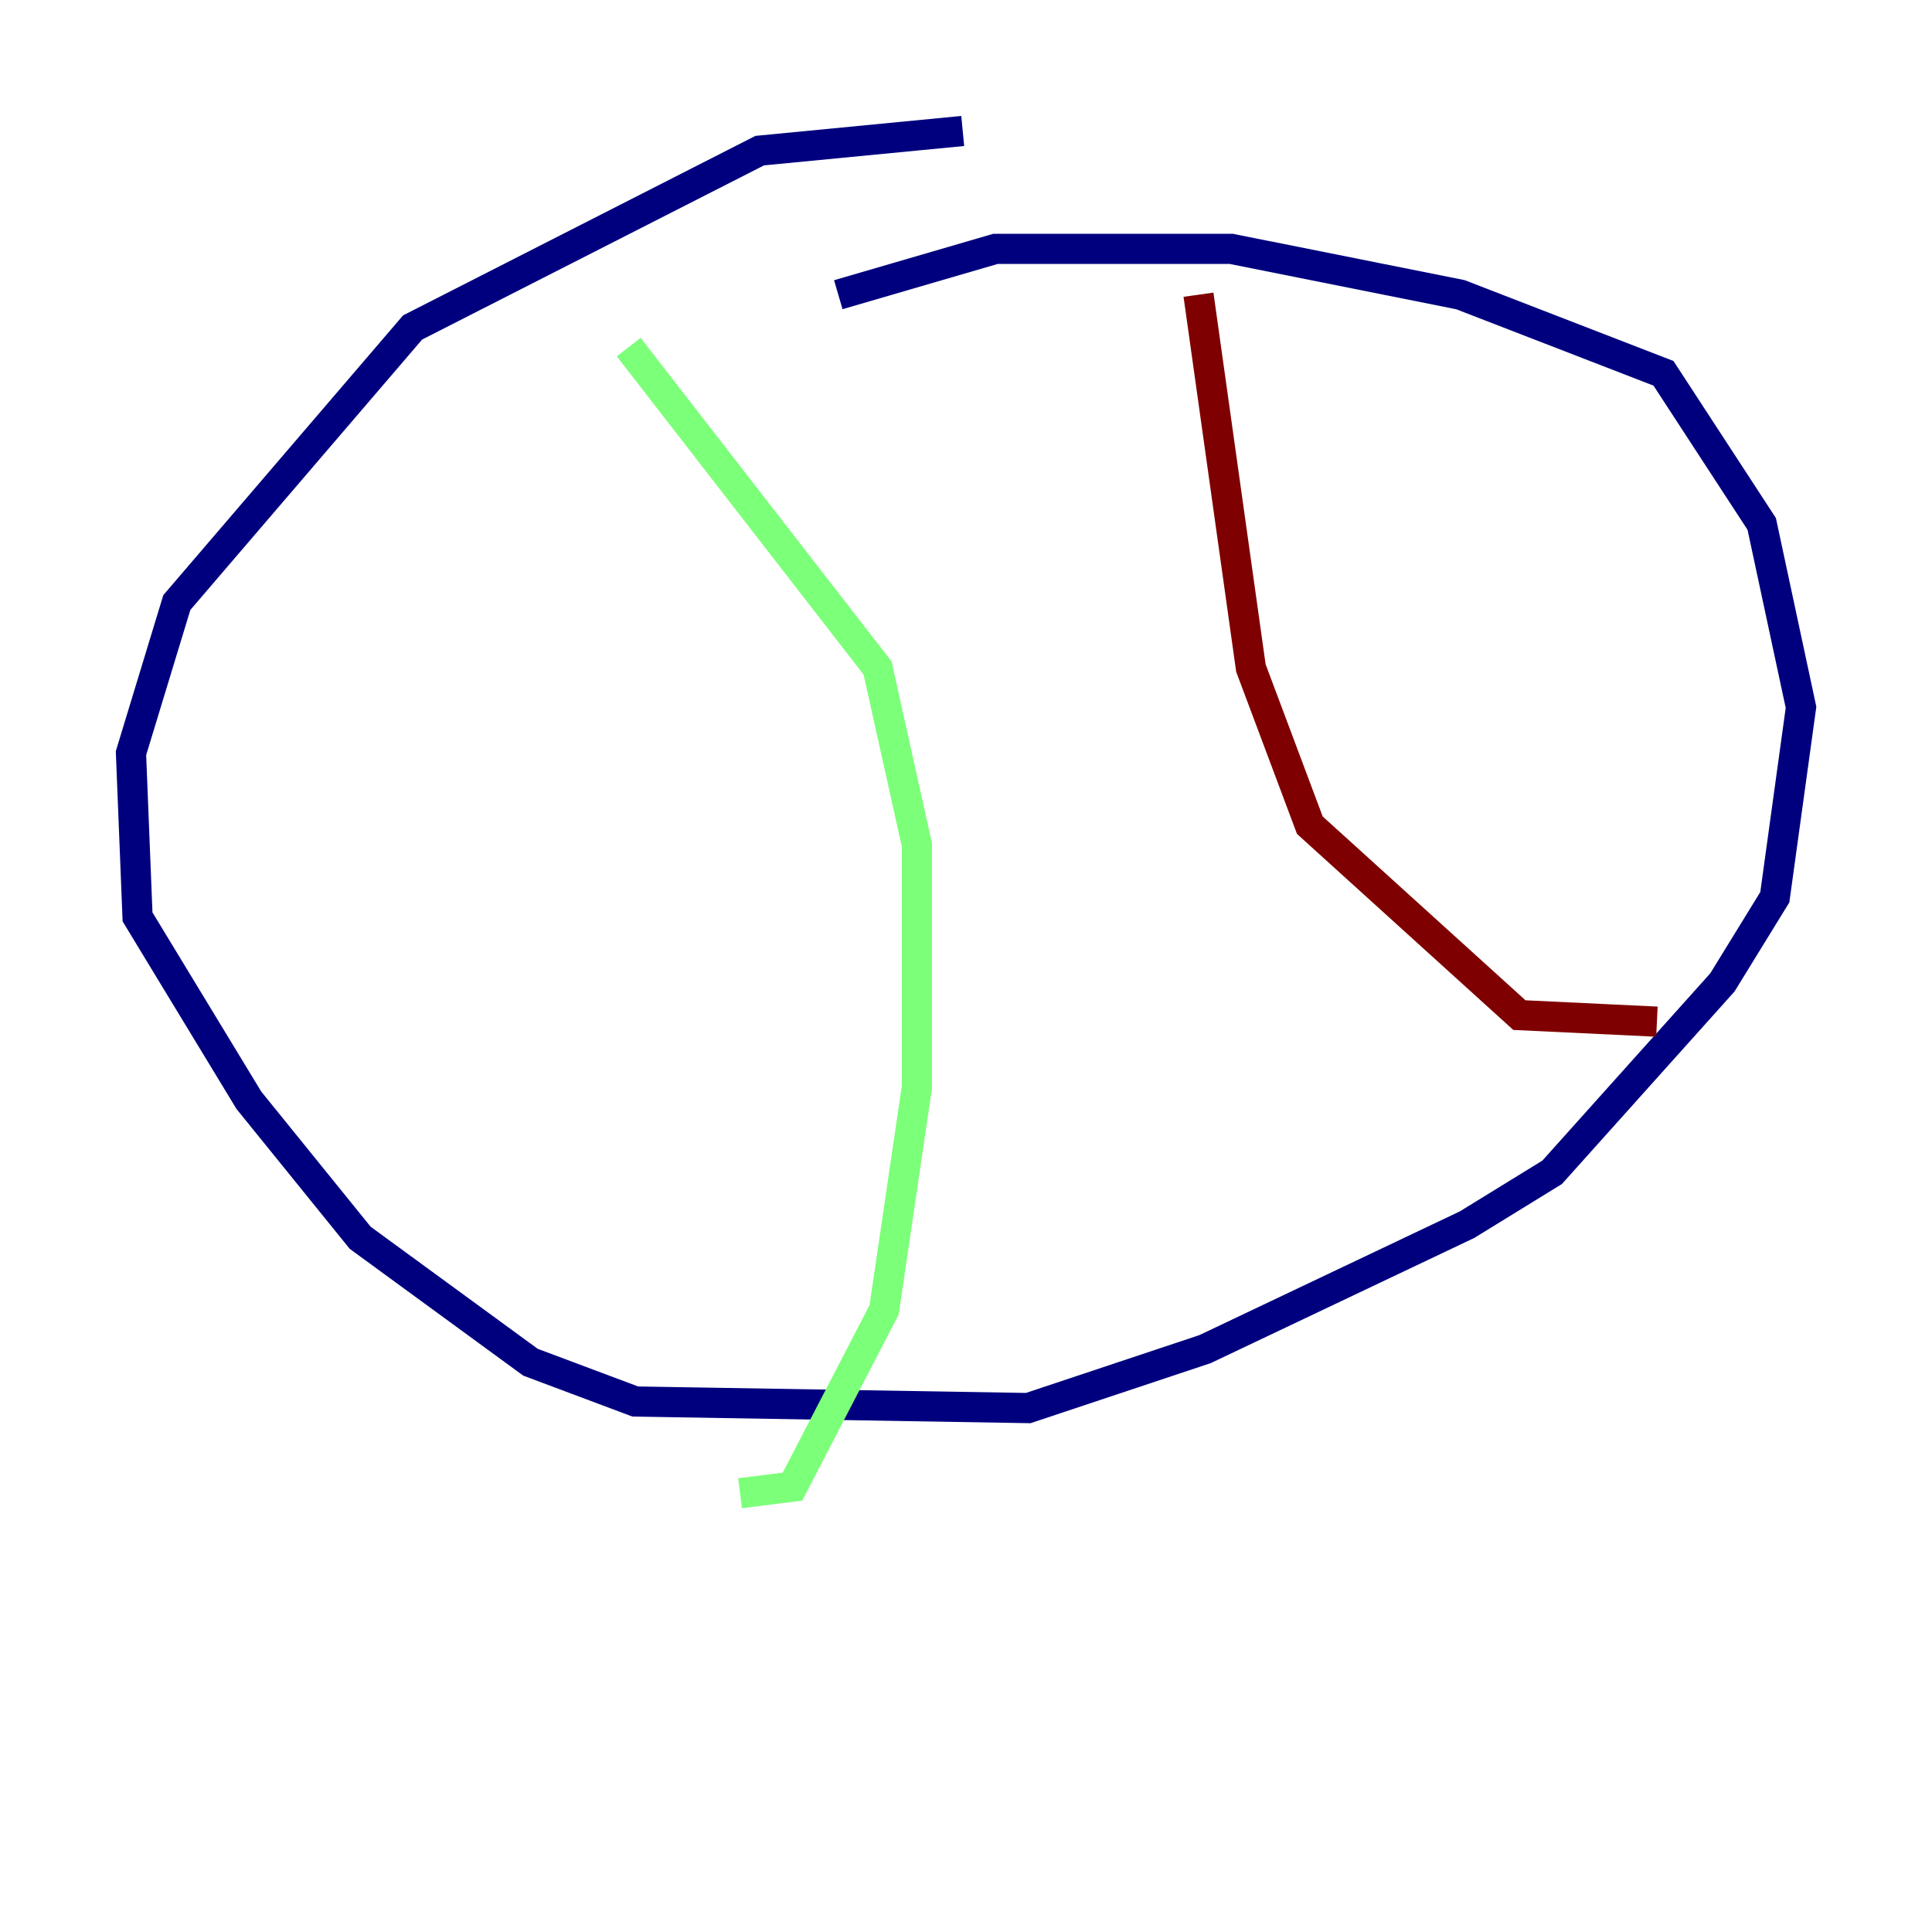 <?xml version="1.0" encoding="utf-8" ?>
<svg baseProfile="tiny" height="128" version="1.2" viewBox="0,0,128,128" width="128" xmlns="http://www.w3.org/2000/svg" xmlns:ev="http://www.w3.org/2001/xml-events" xmlns:xlink="http://www.w3.org/1999/xlink"><defs /><polyline fill="none" points="63.783,8.678 50.332,9.98 27.336,21.695 11.715,39.919 8.678,49.898 9.112,60.746 16.488,72.895 23.864,82.007 35.146,90.251 42.088,92.854 68.122,93.288 79.837,89.383 97.193,81.139 102.834,77.668 114.115,65.085 117.586,59.444 119.322,46.861 116.719,34.712 110.21,24.732 96.759,19.525 81.573,16.488 65.953,16.488 55.539,19.525" stroke="#00007f" stroke-width="2" /><polyline fill="none" points="41.654,22.997 58.142,44.258 60.746,55.973 60.746,72.027 58.576,86.78 52.502,98.495 49.031,98.929" stroke="#7cff79" stroke-width="2" /><polyline fill="none" points="79.403,19.525 82.875,44.258 86.78,54.671 100.664,67.254 109.776,67.688" stroke="#7f0000" stroke-width="2" /></svg>